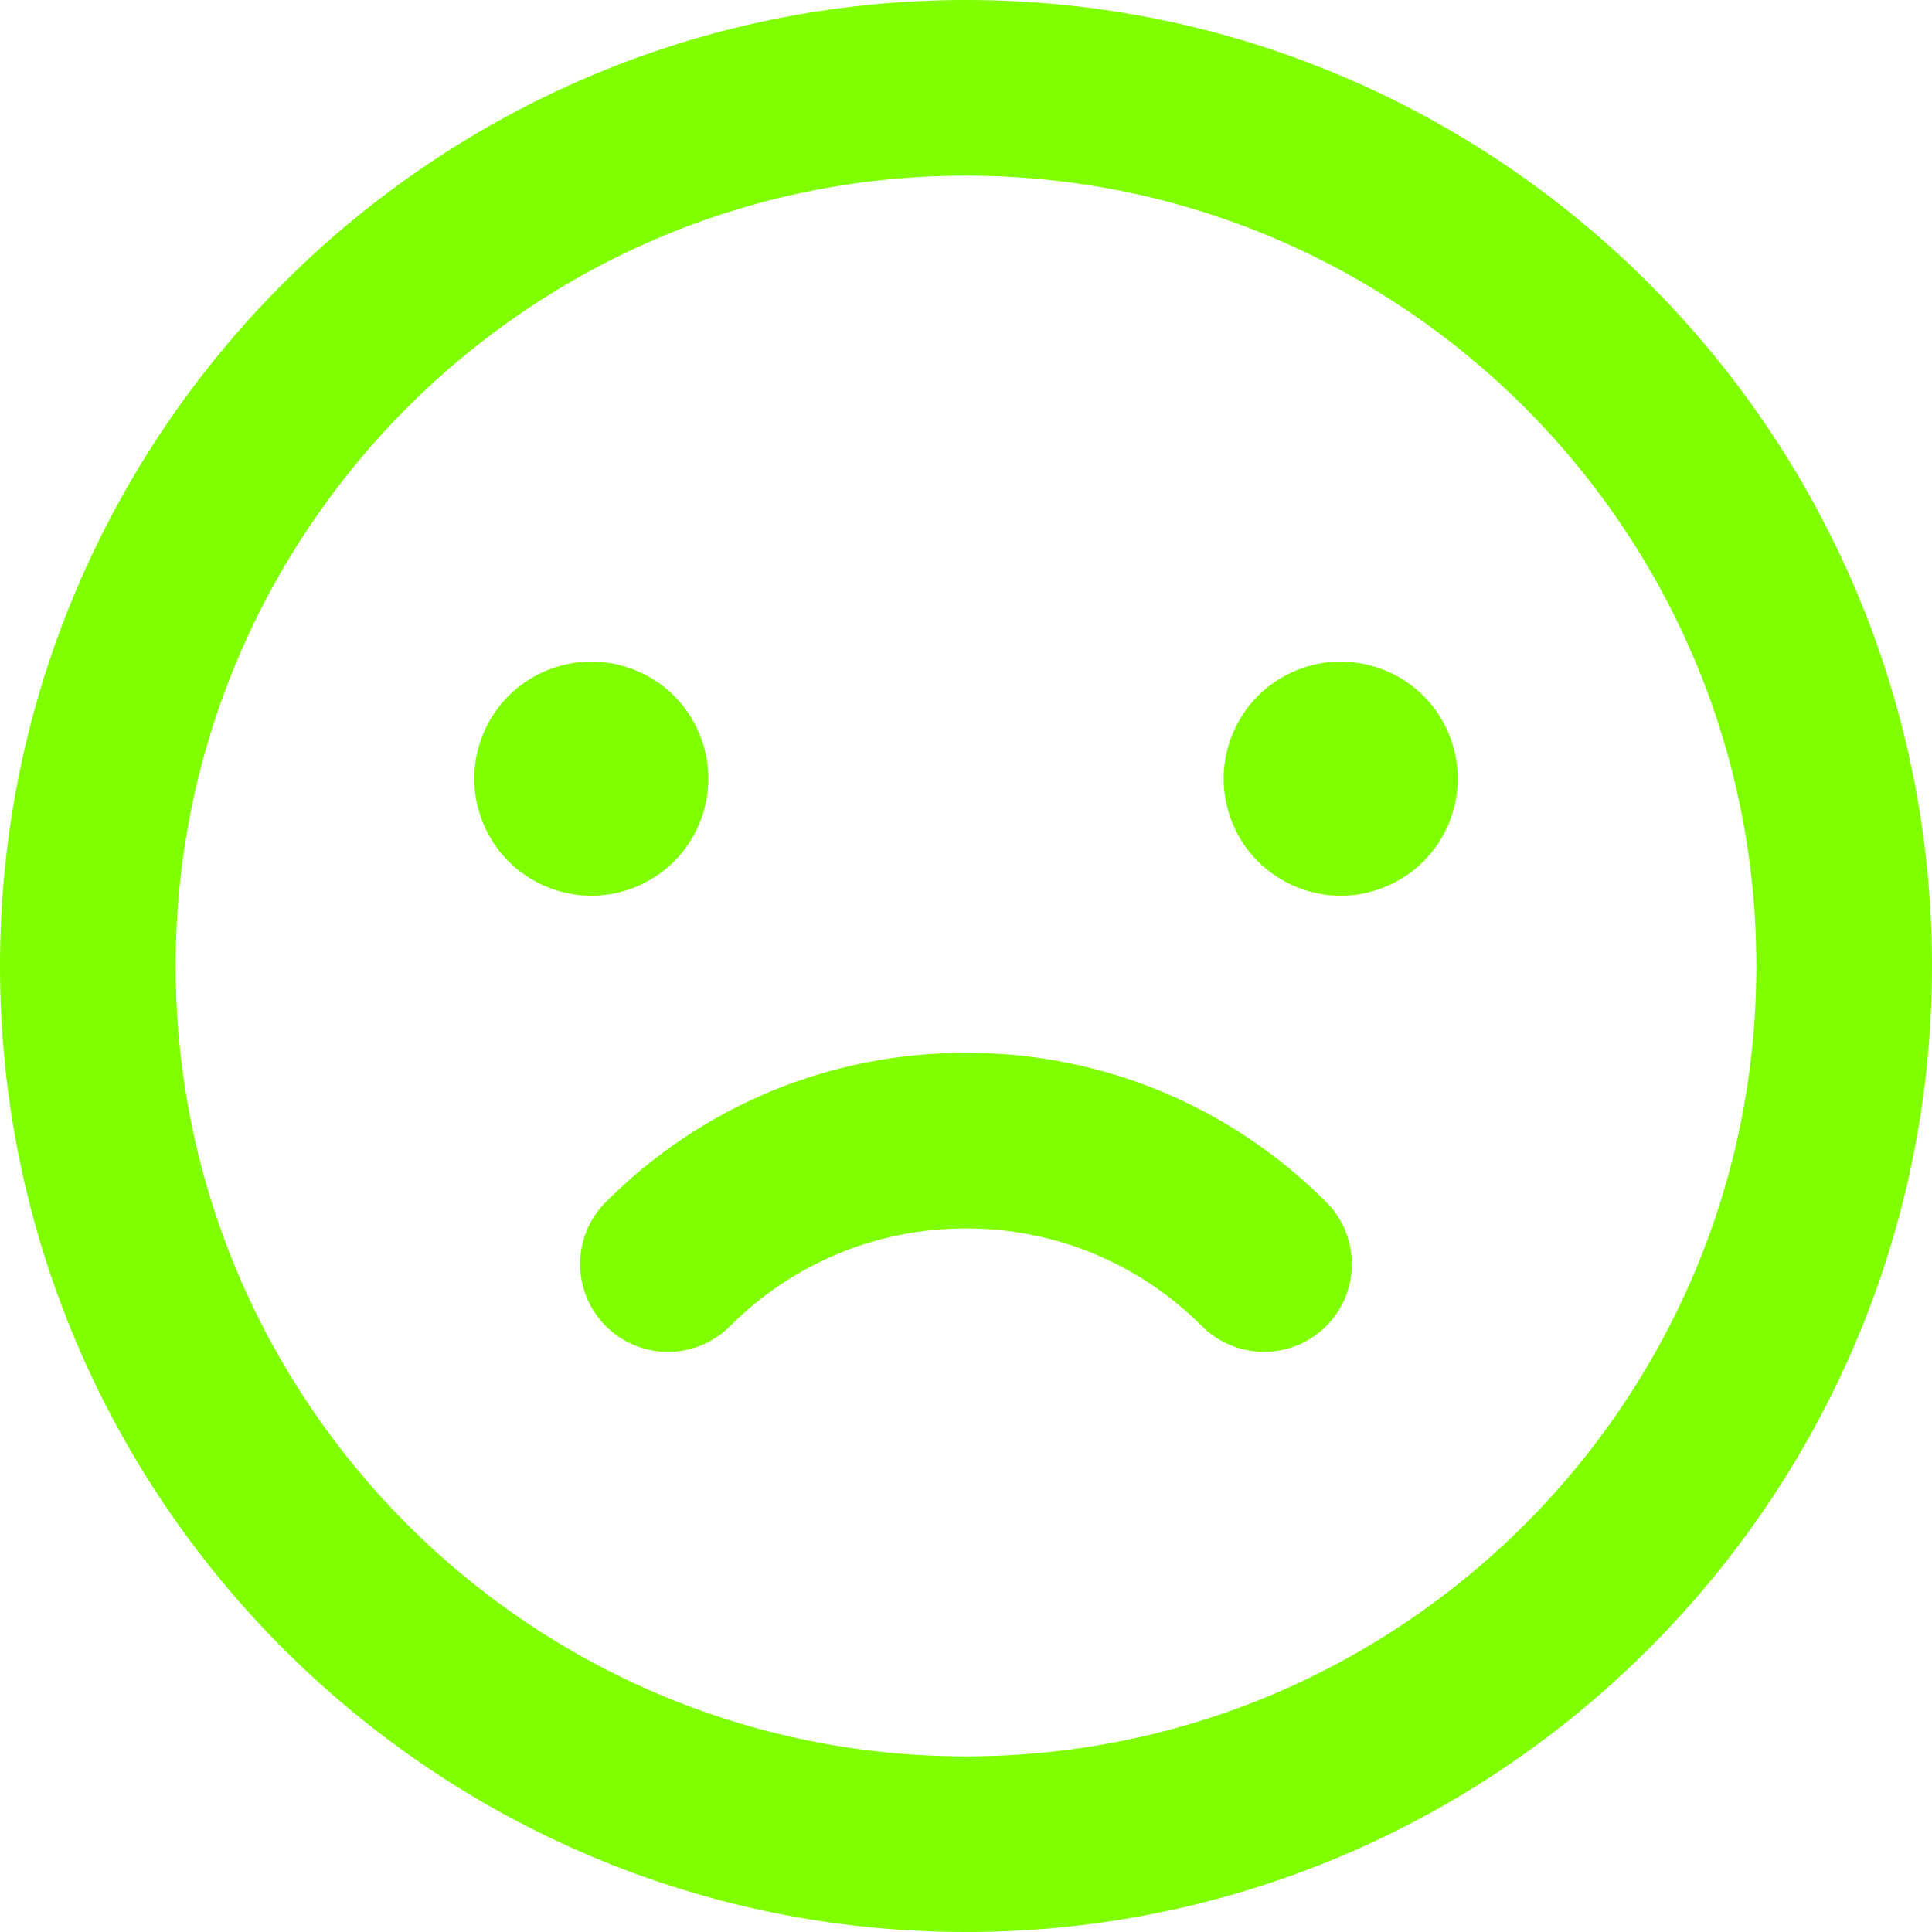 <?xml version="1.0" encoding="iso-8859-1"?>
<!-- Uploaded to: SVG Repo, www.svgrepo.com, Generator: SVG Repo Mixer Tools -->
<svg fill="#7fff00" height="800px" width="800px" version="1.1" id="Layer_1" xmlns="http://www.w3.org/2000/svg" xmlns:xlink="http://www.w3.org/1999/xlink" 
	 viewBox="0 0 330 330" xml:space="preserve">
<g id="XMLID_85_">
	<path id="XMLID_86_" d="M165,0C74.019,0,0,74.019,0,165s74.019,165,165,165c90.981,0,165-74.019,165-165S255.982,0,165,0z M165,300
		C90.561,300,30,239.44,30,165S90.561,30,165,30c74.439,0,135,60.561,135,135S239.439,300,165,300z"/>
	<path id="XMLID_89_" d="M164.999,179.823C164.998,179.823,165,179.823,164.999,179.823c-23.238,0-45.087,9.05-61.518,25.482
		c-5.858,5.857-5.858,15.355,0,21.213c2.929,2.929,6.768,4.394,10.607,4.394s7.678-1.465,10.606-4.394
		c10.766-10.766,25.08-16.694,40.305-16.694c15.225,0,29.539,5.929,40.305,16.694c5.857,5.857,15.355,5.857,21.213,0
		c5.858-5.857,5.858-15.355,0-21.213C210.085,188.873,188.238,179.823,164.999,179.823z"/>
	<path id="XMLID_90_" d="M115.14,147.14c3.73-3.72,5.86-8.88,5.86-14.14s-2.13-10.42-5.86-14.141C111.42,115.14,106.26,113,101,113
		c-5.27,0-10.42,2.14-14.14,5.859C83.14,122.58,81,127.74,81,133s2.14,10.42,5.86,14.14c3.72,3.72,8.88,5.86,14.14,5.86
		C106.26,153,111.42,150.86,115.14,147.14z"/>
	<path id="XMLID_91_" d="M229,113c-5.27,0-10.42,2.14-14.14,5.859C211.13,122.58,209,127.74,209,133s2.13,10.42,5.86,14.14
		c3.72,3.72,8.88,5.86,14.14,5.86c5.26,0,10.42-2.141,14.14-5.86c3.73-3.72,5.86-8.88,5.86-14.14s-2.13-10.42-5.86-14.141
		C239.42,115.14,234.26,113,229,113z"/>
</g>
</svg>